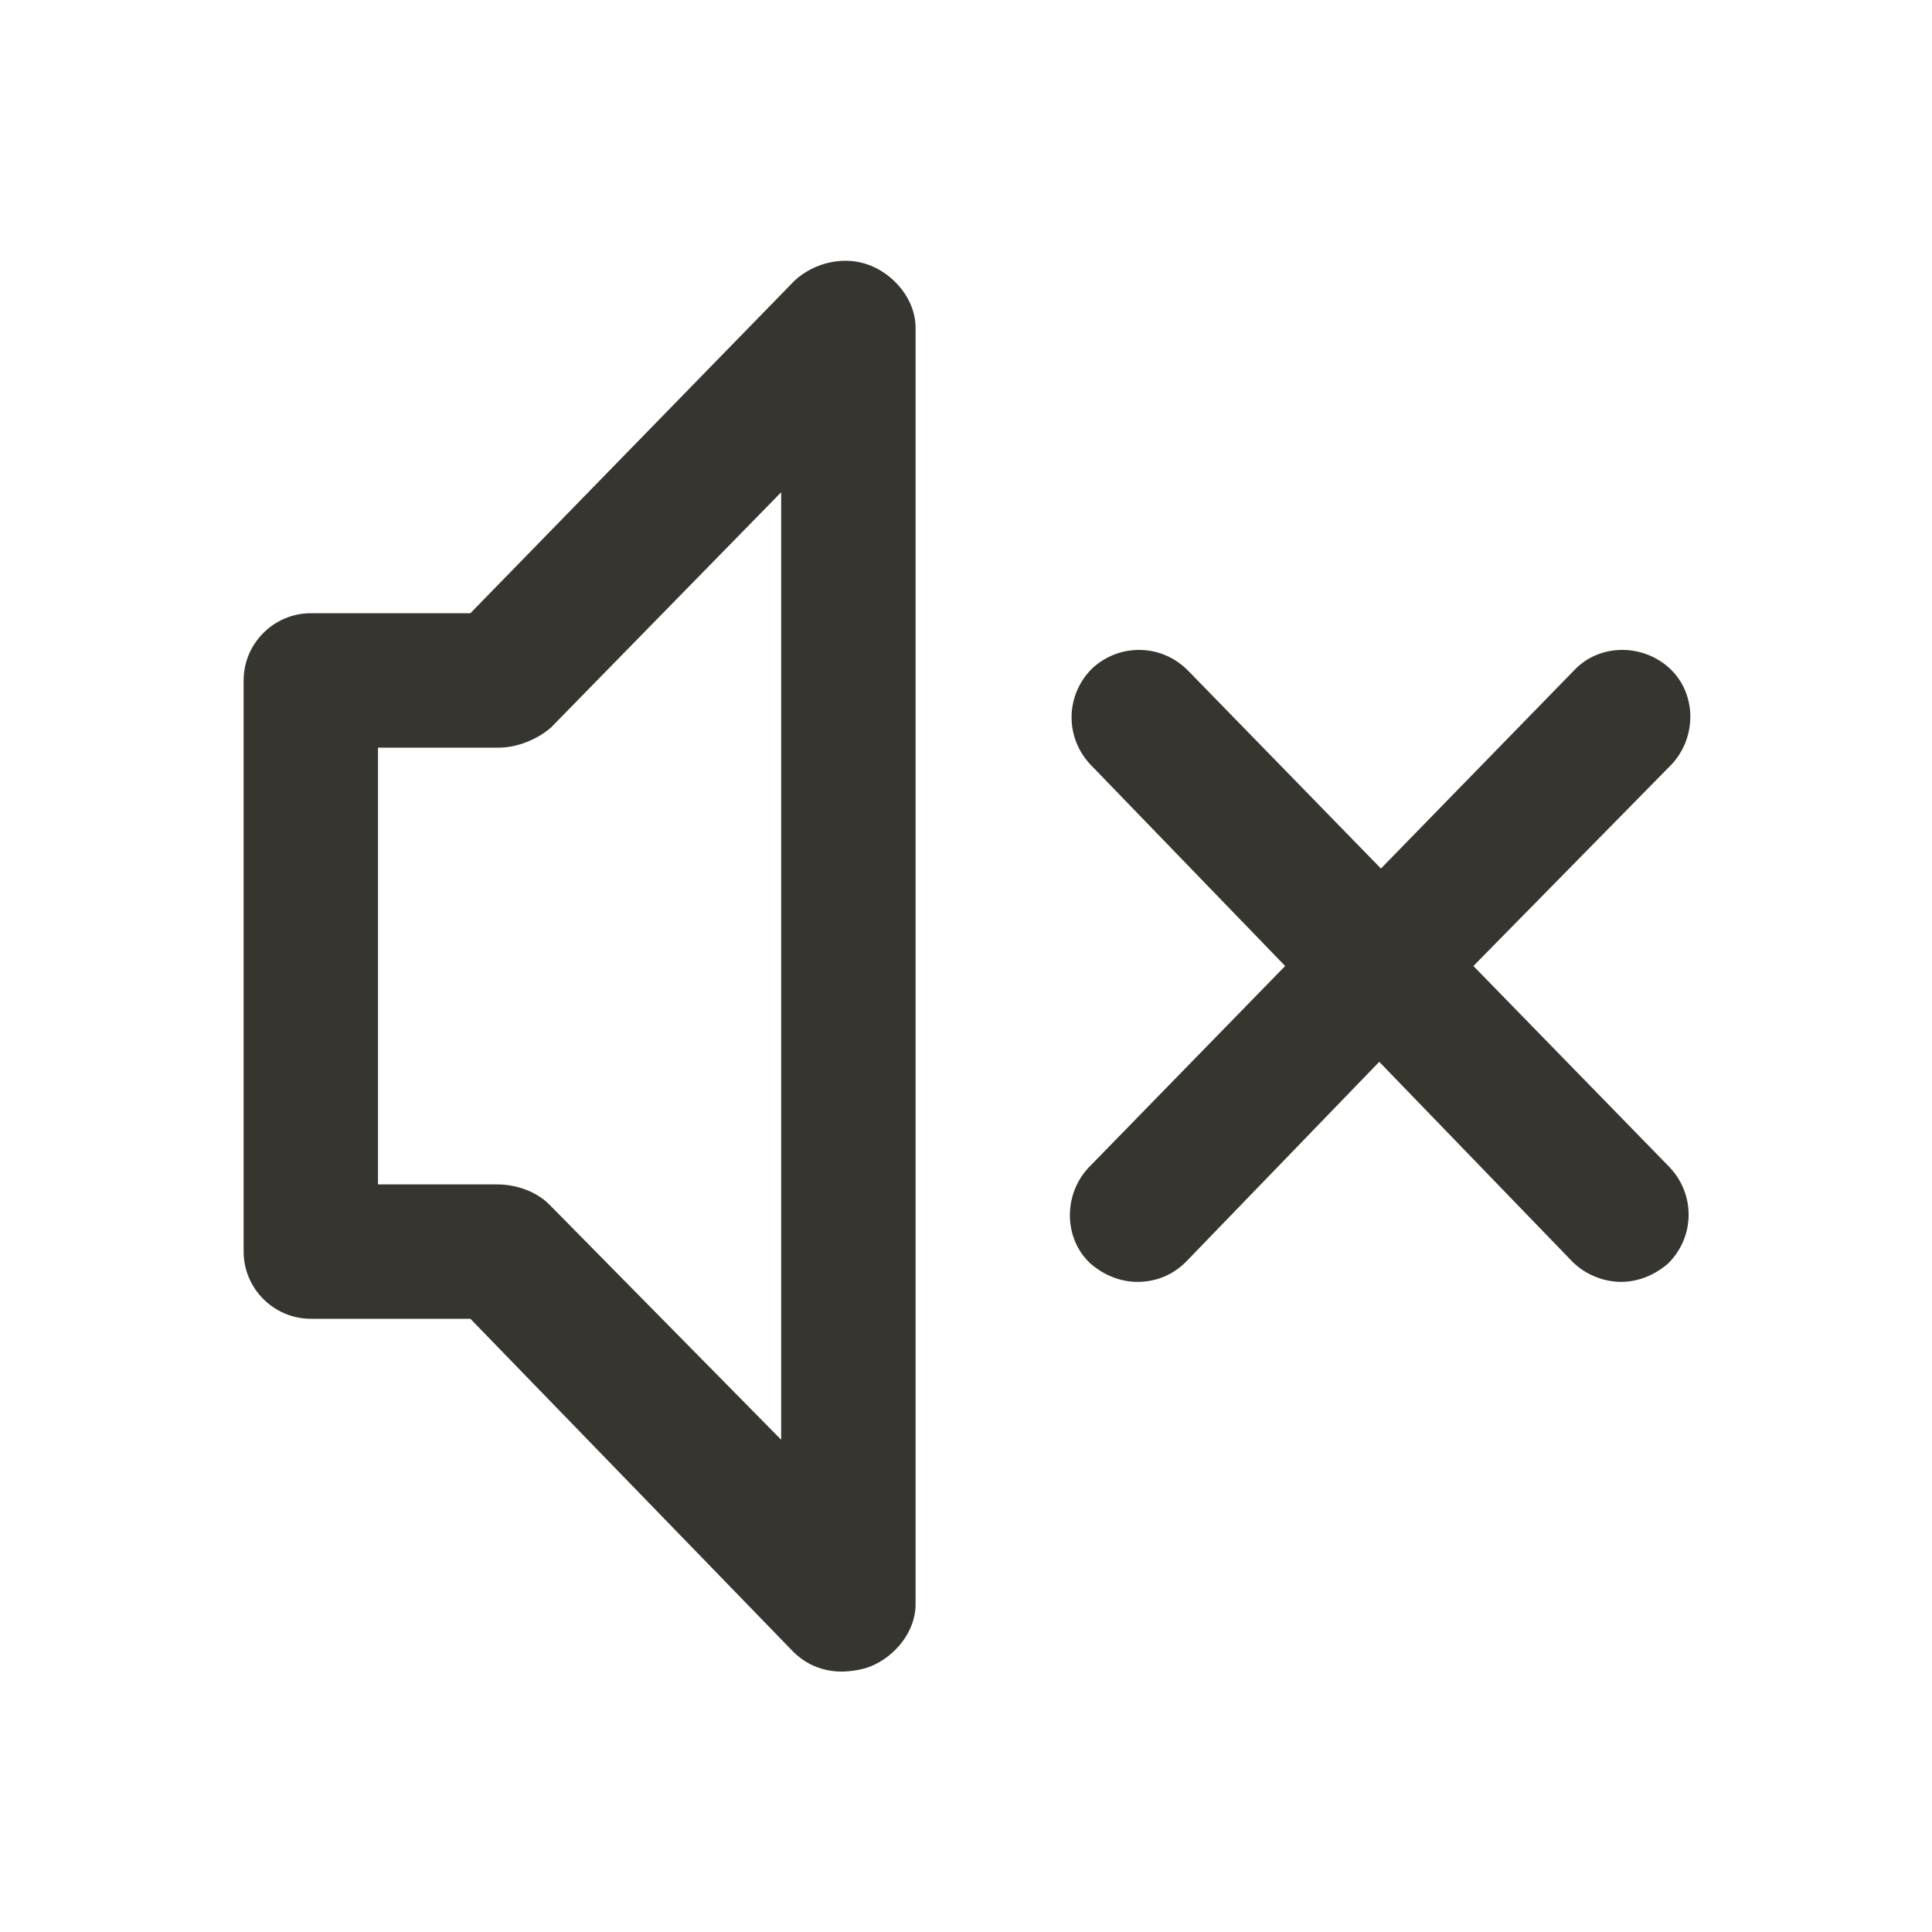 <!-- Generated by IcoMoon.io -->
<svg version="1.1" xmlns="http://www.w3.org/2000/svg" width="40" height="40" viewBox="0 0 40 40">
<title>di-volume-off</title>
<path fill="#37352f" d="M18.017 5.496c-0.522-0.209-1.148-0.070-1.565 0.313l-6.713 6.887h-3.304c-0.765 0-1.391 0.626-1.391 1.391v11.826c0 0.765 0.626 1.391 1.391 1.391h3.304l6.678 6.887c0.278 0.278 0.626 0.417 1.009 0.417 0.174 0 0.417-0.035 0.591-0.104 0.522-0.209 0.939-0.73 0.939-1.287v-26.435c0-0.557-0.417-1.078-0.939-1.287zM16.174 29.809l-4.8-4.87c-0.278-0.278-0.696-0.417-1.078-0.417h-2.47v-9.043h2.504c0.383 0 0.8-0.174 1.078-0.417l4.765-4.87v19.617zM34.574 24.174c0.522 0.557 0.522 1.426-0.035 1.983-0.278 0.243-0.626 0.383-0.974 0.383s-0.73-0.139-1.009-0.417l-4-4.139-4 4.139c-0.278 0.278-0.626 0.417-1.009 0.417-0.348 0-0.696-0.139-0.974-0.383-0.557-0.522-0.557-1.426-0.035-1.983l4.070-4.174-4.035-4.174c-0.522-0.557-0.522-1.426 0.035-1.983 0.557-0.522 1.426-0.522 1.983 0.035l4 4.104 4-4.104c0.522-0.557 1.426-0.557 1.983-0.035s0.557 1.426 0.035 1.983l-4.104 4.174 4.070 4.174z"></path>
</svg>
